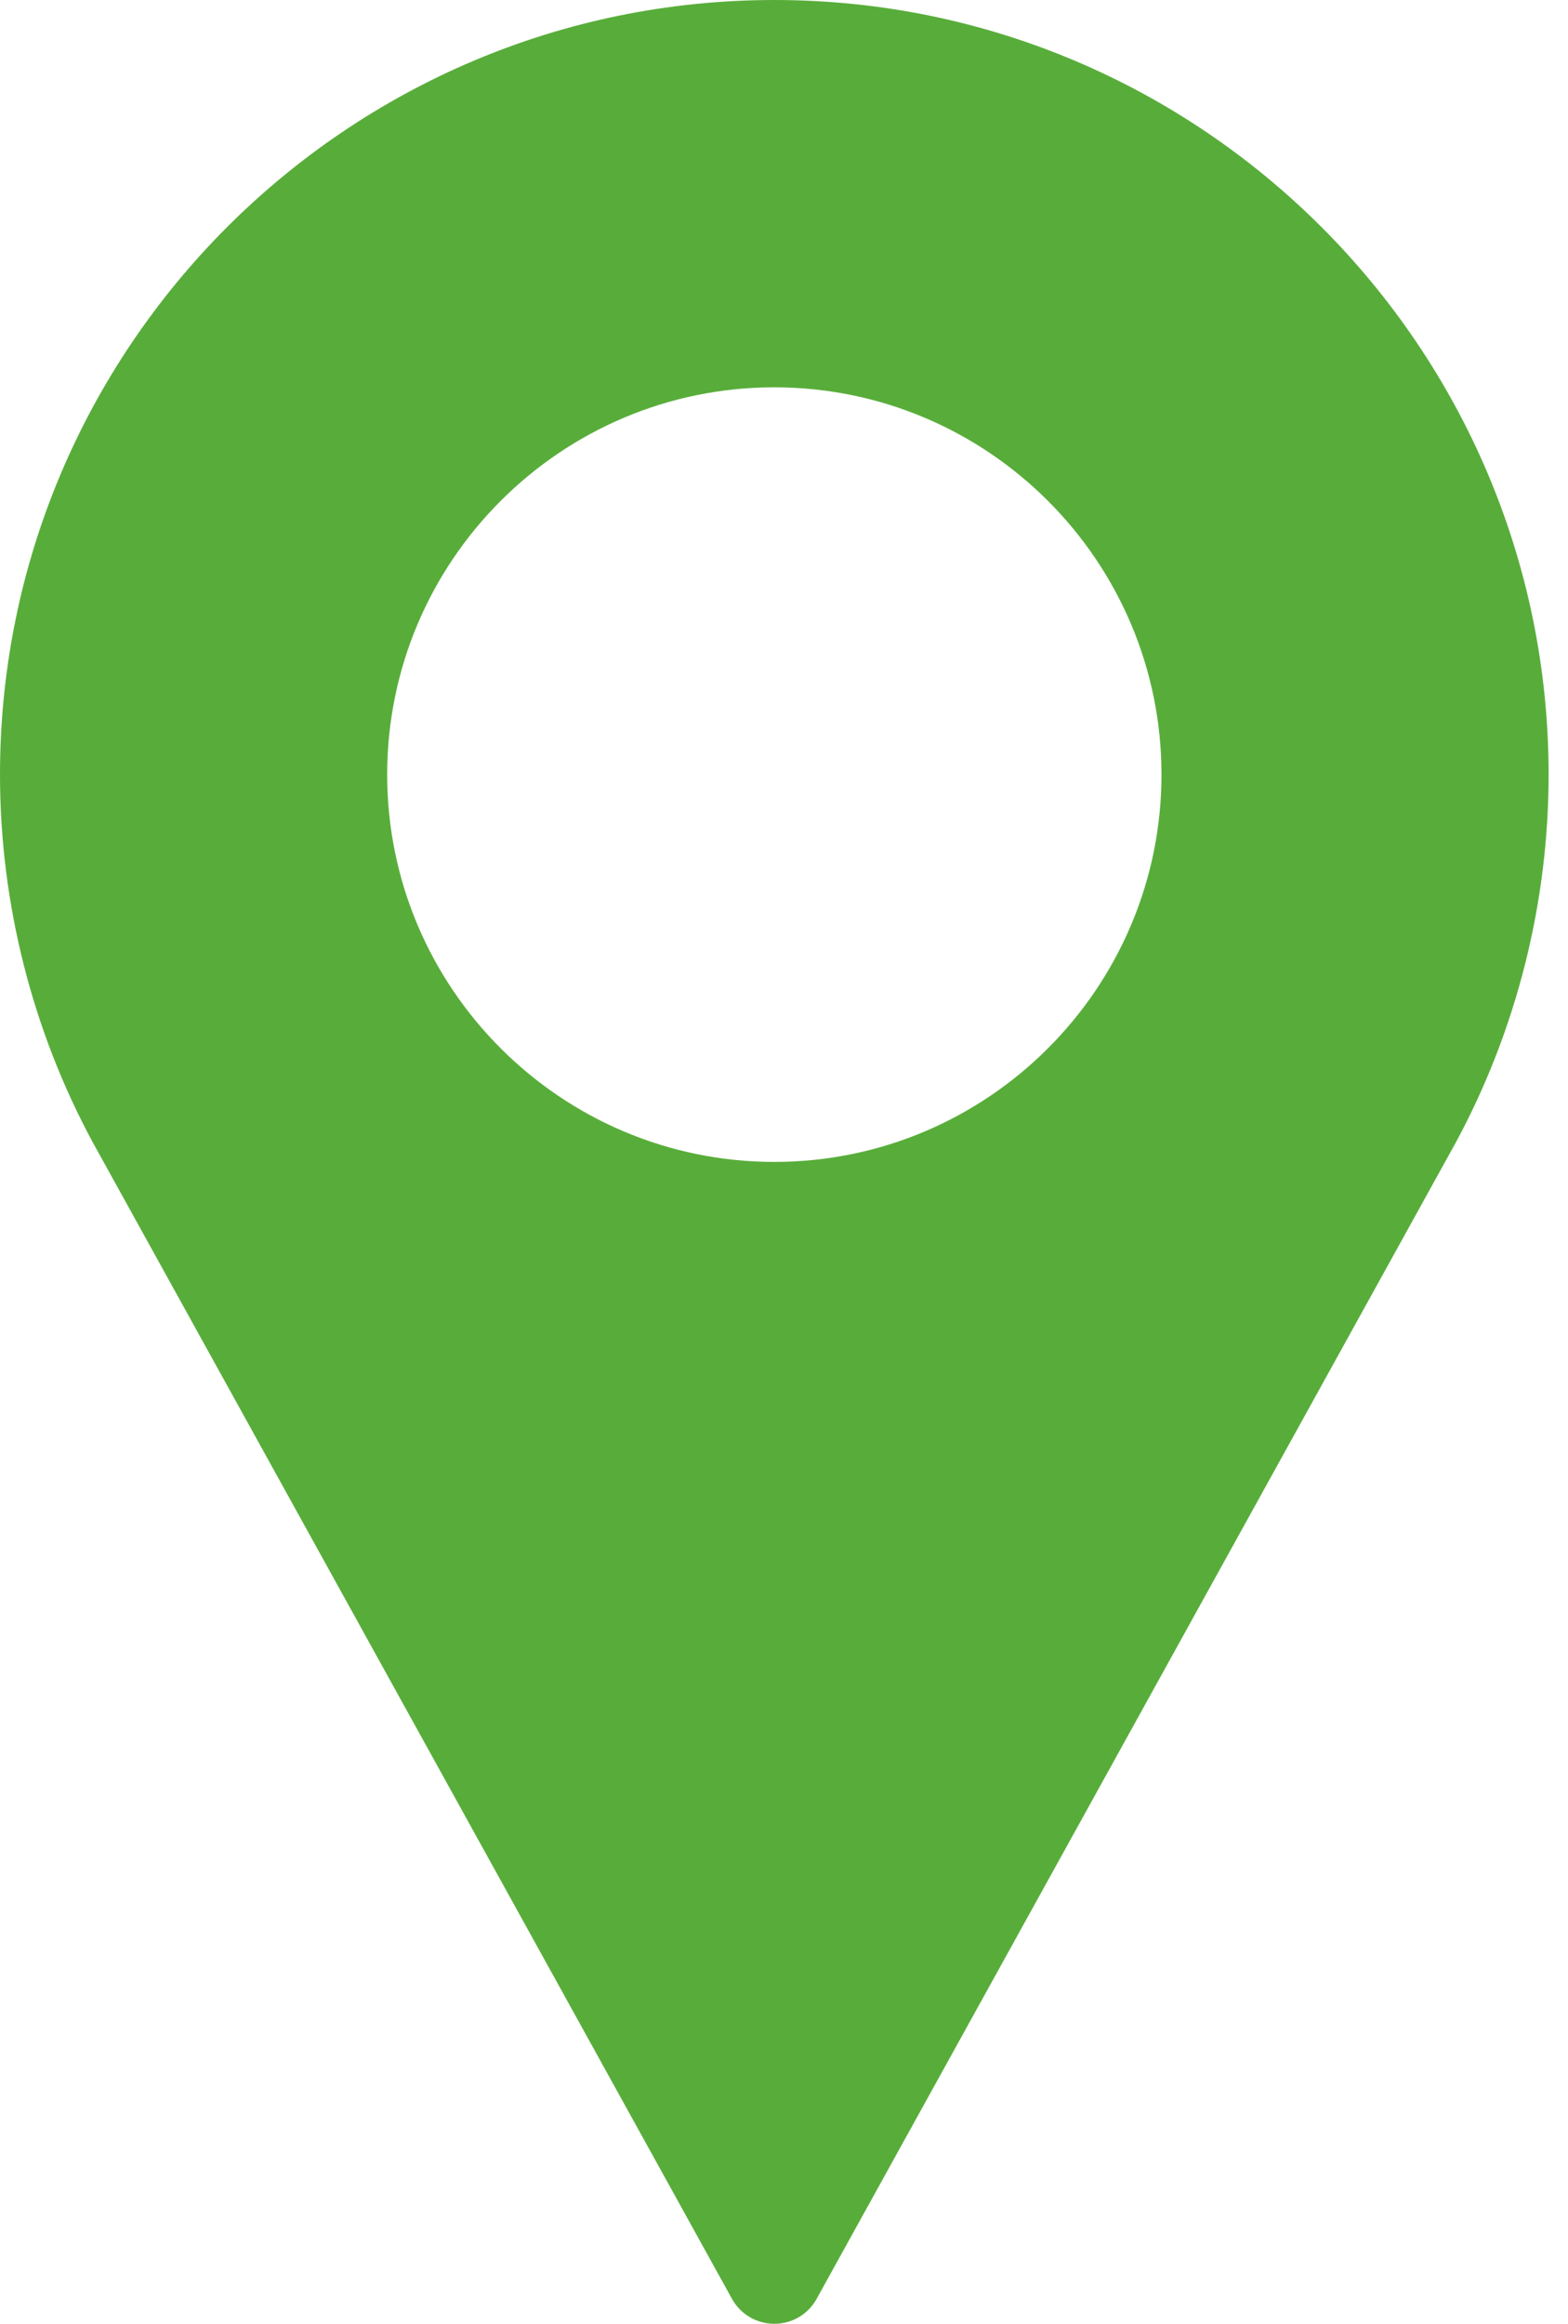 <svg width="27" height="40" viewBox="0 0 27 40" fill="none" xmlns="http://www.w3.org/2000/svg">
<path d="M13.333 0C20.685 0 26.666 5.981 26.666 13.333C26.666 15.54 26.115 17.729 25.066 19.67L14.062 39.57C13.916 39.836 13.637 40 13.333 40C13.03 40 12.751 39.836 12.604 39.57L1.597 19.663C0.552 17.729 -0 15.54 -0 13.333C-0 5.981 5.981 0 13.333 0ZM13.333 20C17.009 20 20 17.009 20 13.333C20 9.657 17.009 6.667 13.333 6.667C9.657 6.667 6.667 9.657 6.667 13.333C6.667 17.009 9.657 20 13.333 20Z" fill="#58AD3A"/>
</svg>
